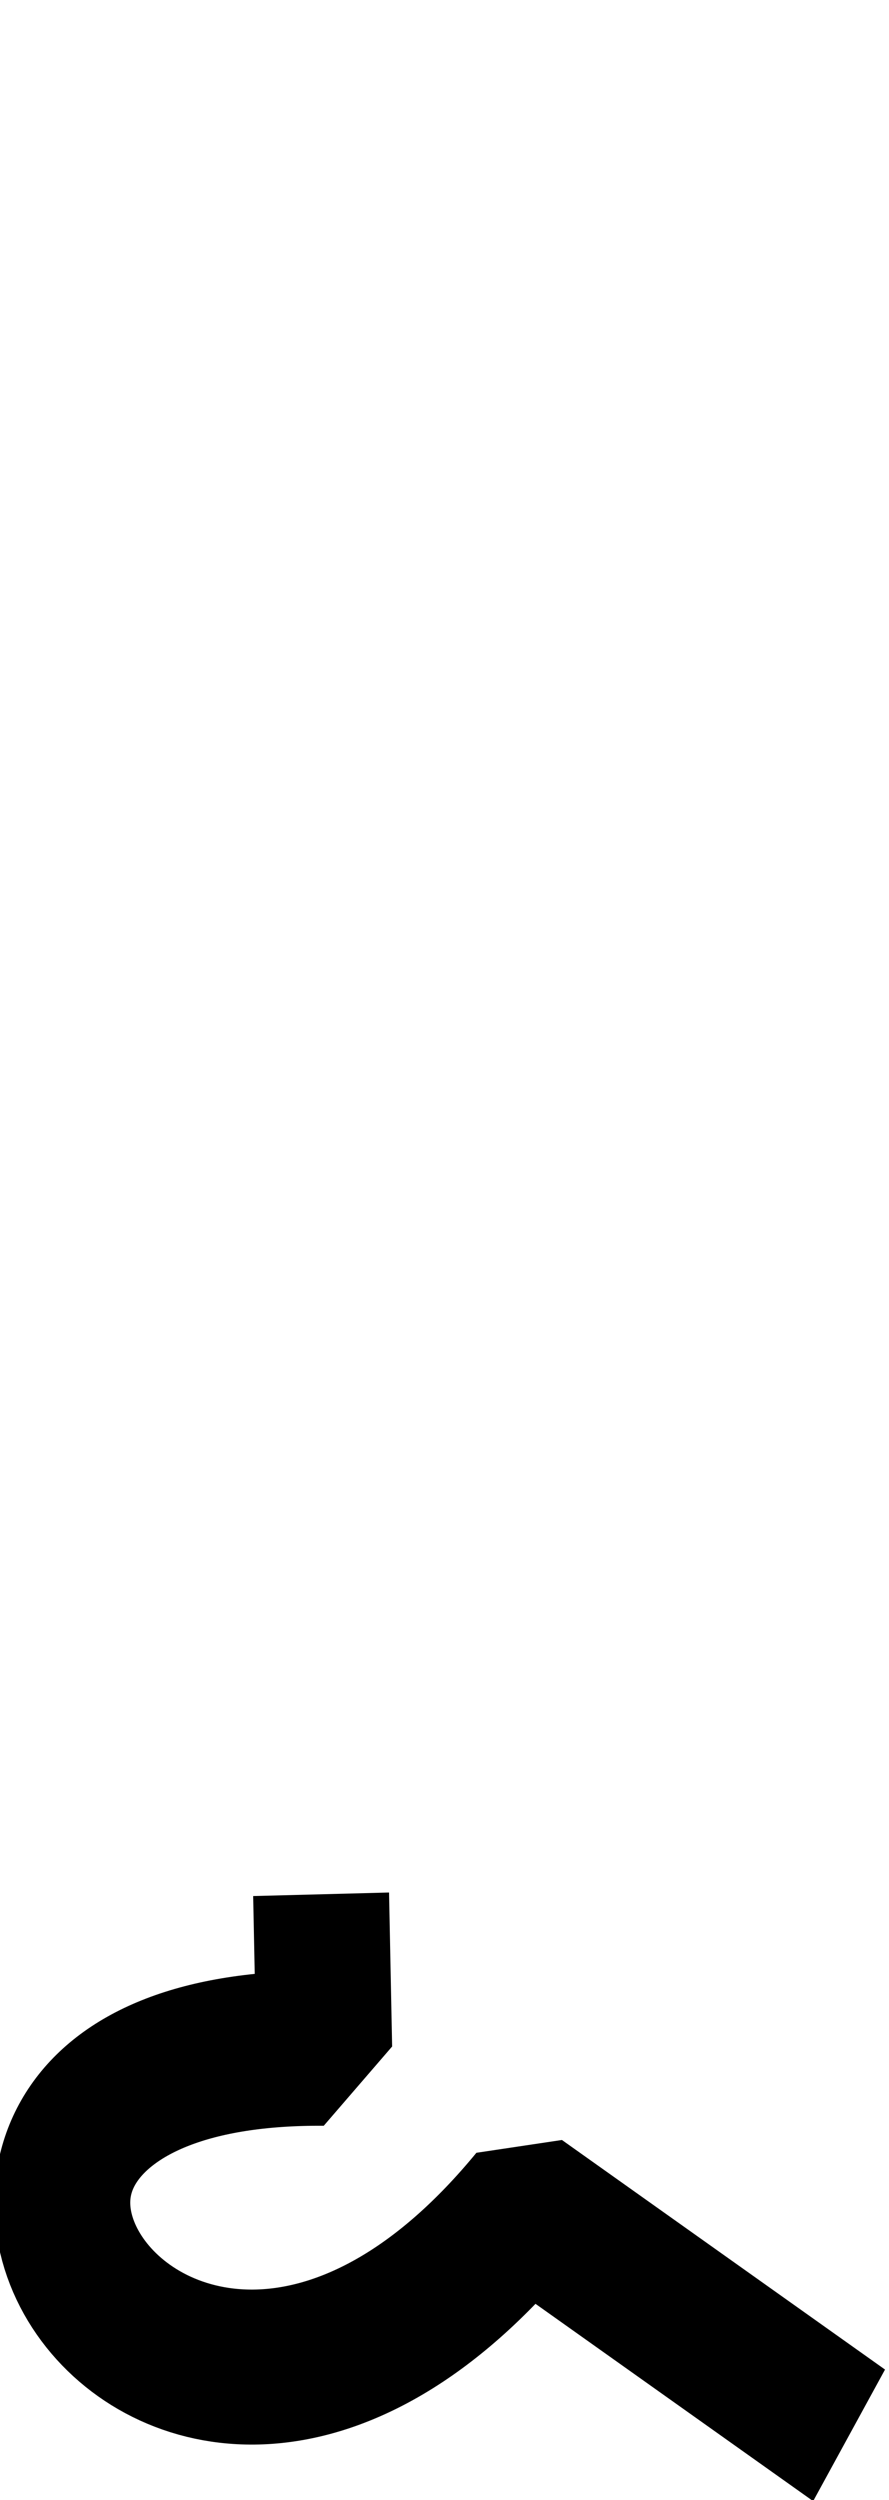 <svg xmlns="http://www.w3.org/2000/svg" xmlns:svg="http://www.w3.org/2000/svg" id="svg8" width="25.948" height="19.3mm" version="1.1" viewBox="0 0 6.865 19.298"><g id="layer1" transform="translate(-111.299,-127.828)"><g id="g4505" transform="matrix(0.992,0,0,1.131,0.895,-19.227)"><path id="path4502" fill="none" stroke="#000" stroke-dasharray="none" stroke-linecap="butt" stroke-linejoin="bevel" stroke-miterlimit="4" stroke-opacity="1" stroke-width="1.058" d="m 113.794,142.951 0.024,1.051 c -4.074,-0.026 -1.245,4.082 1.571,1.075 l 2.515,1.567"/></g></g></svg>